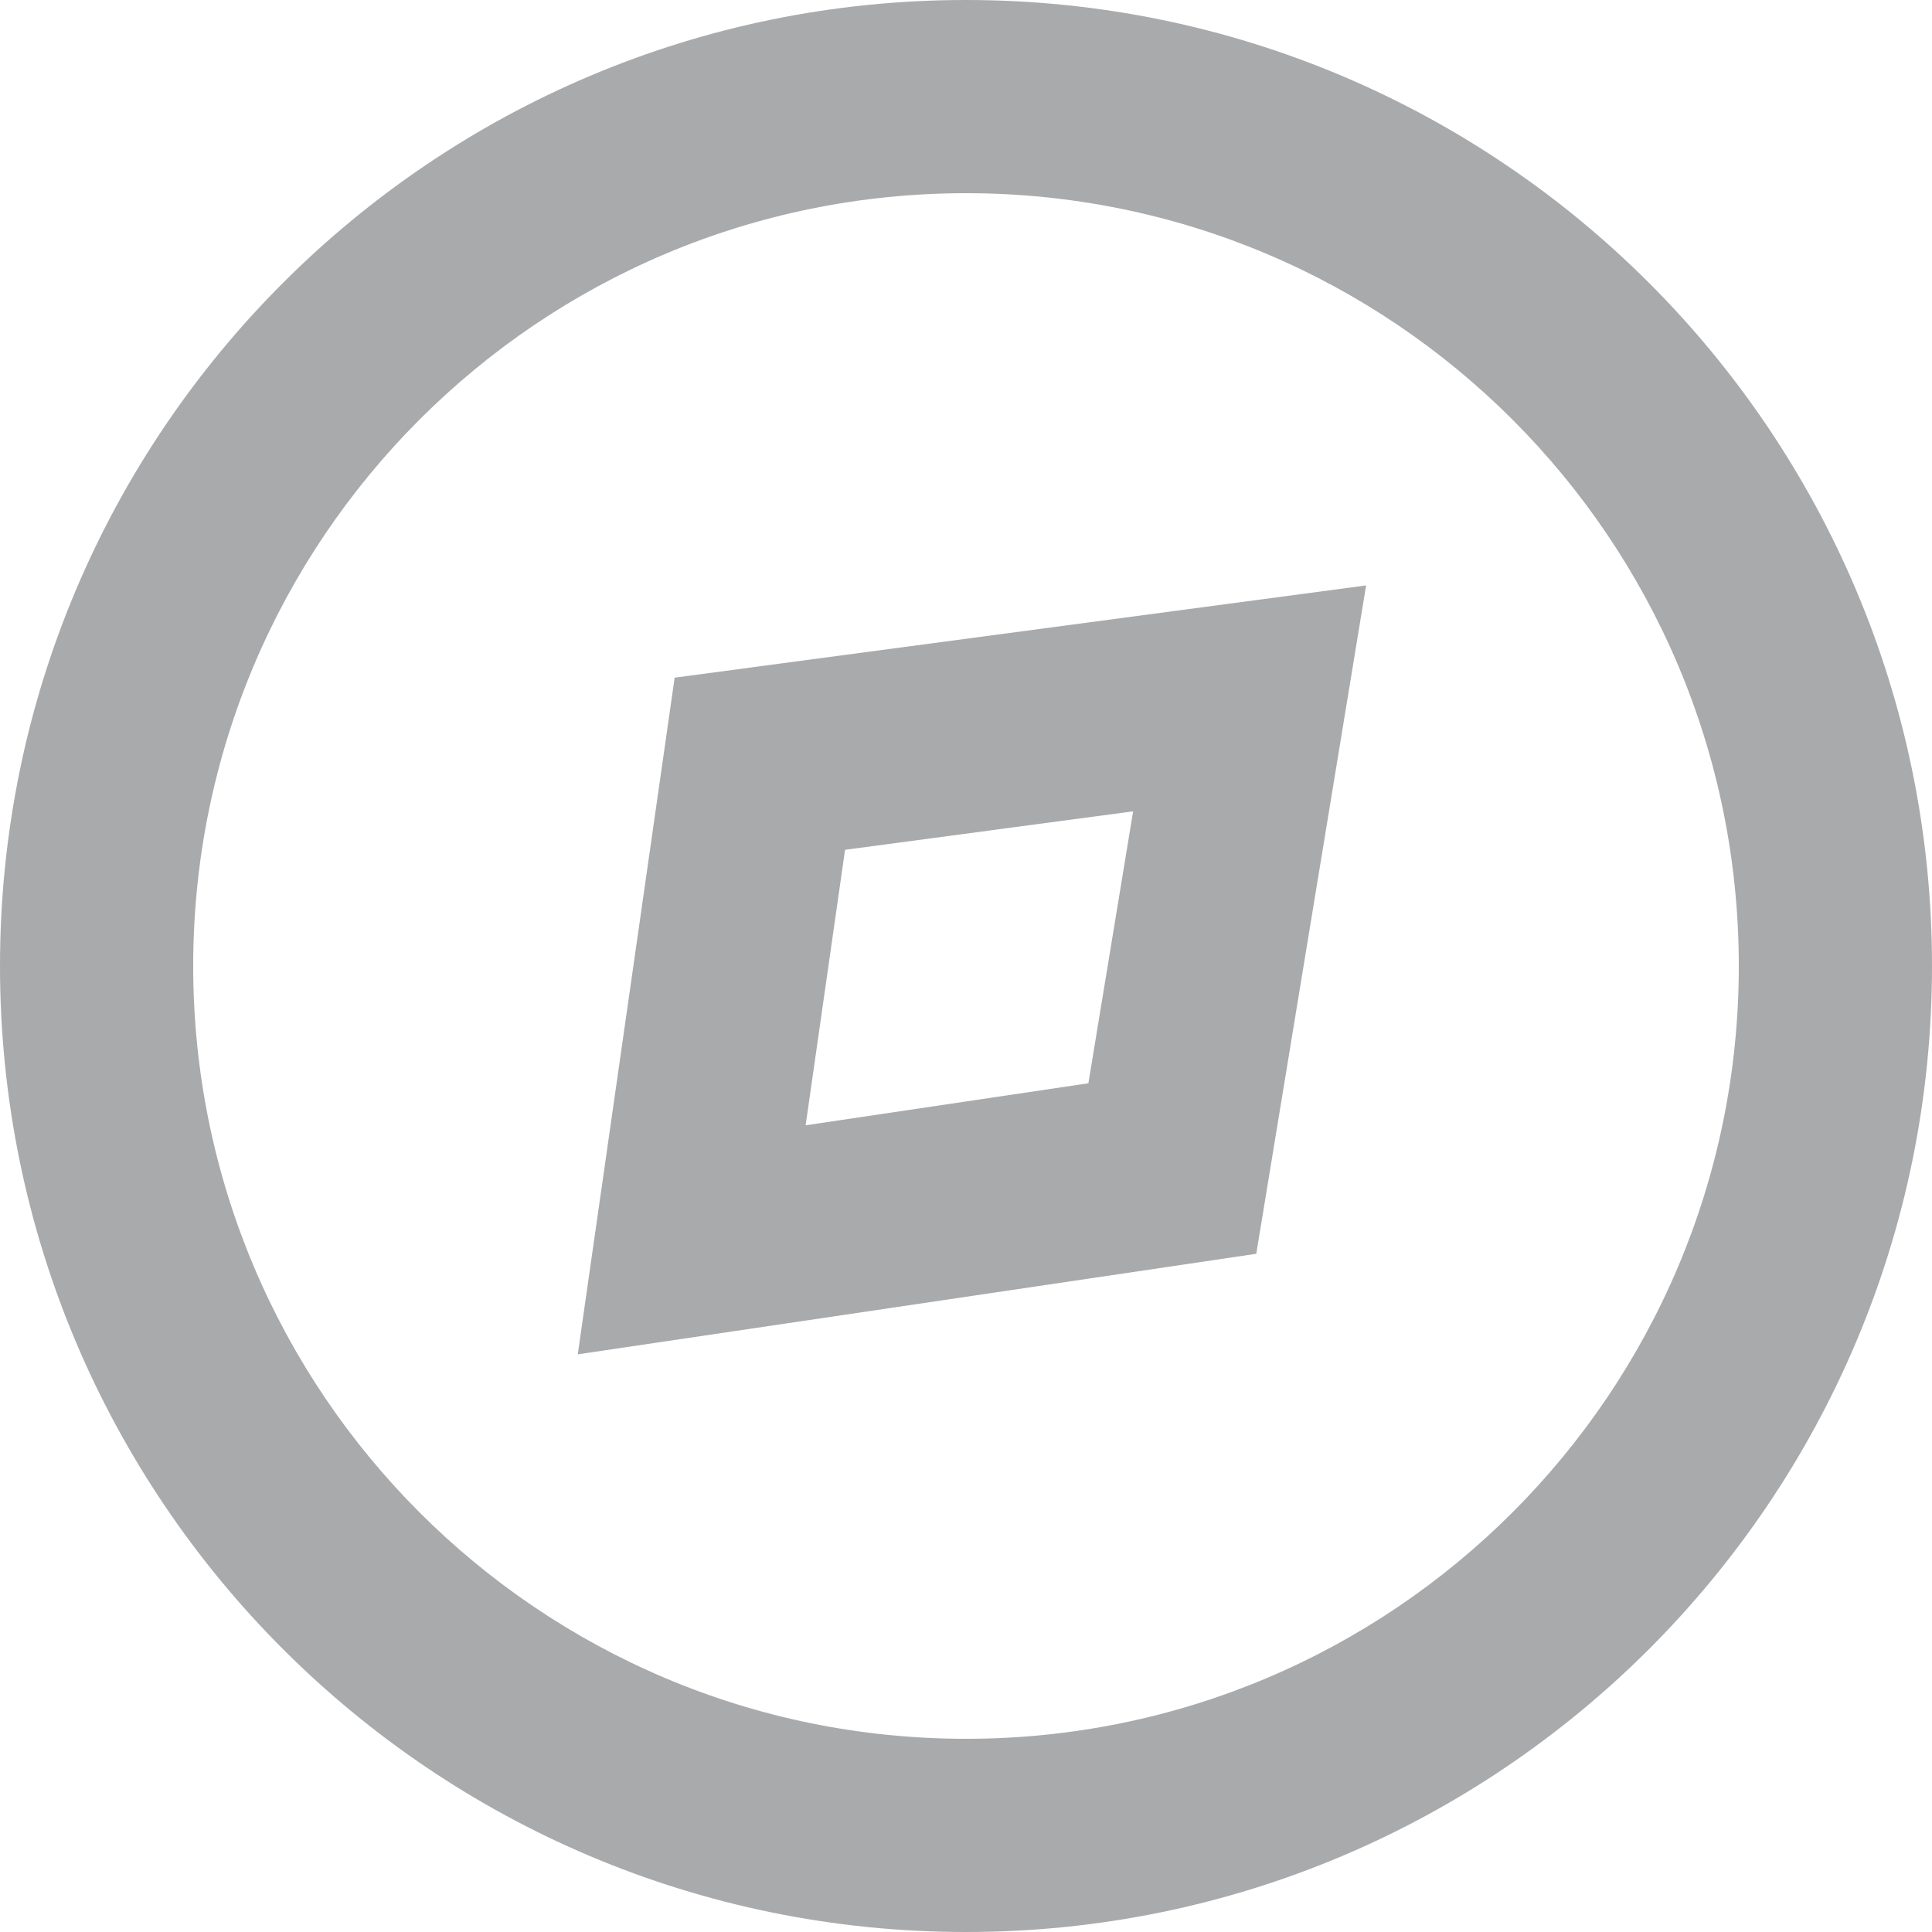 <?xml version="1.0" encoding="UTF-8"?>
<svg width="20px" height="20px" viewBox="0 0 20 20" version="1.1" xmlns="http://www.w3.org/2000/svg" xmlns:xlink="http://www.w3.org/1999/xlink">
    <title>Icon/排行</title>
    <g id="页面-1" stroke="none" stroke-width="1" fill="none" fill-rule="evenodd">
        <g id="发现备份" transform="translate(-235, -8)" fill="#A9AAAC" fill-rule="nonzero">
            <g id="Bar/tab/all-1备份-2" transform="translate(195, 0)">
                <g id="Icon/排行" transform="translate(40, 8)">
                    <path d="M10,0 C15.523,0 20,4.477 20,10 C20,15.523 15.523,20 10,20 C4.477,20 0,15.523 0,10 C0,4.477 4.477,0 10,0 Z M10,2 C5.582,2 2,5.582 2,10 C2,14.418 5.582,18 10,18 C14.418,18 18,14.418 18,10 C18,5.582 14.418,2 10,2 Z" id="椭圆形"></path>
                    <path d="M14.142,6.06 L13.005,12.979 L5.981,14.02 L6.984,7.015 L14.142,6.06 Z M11.73,8.399 L8.748,8.797 L8.34,11.649 L11.267,11.214 L11.73,8.399 Z" id="路径"></path>
                </g>
            </g>
        </g>
    </g>
</svg>
